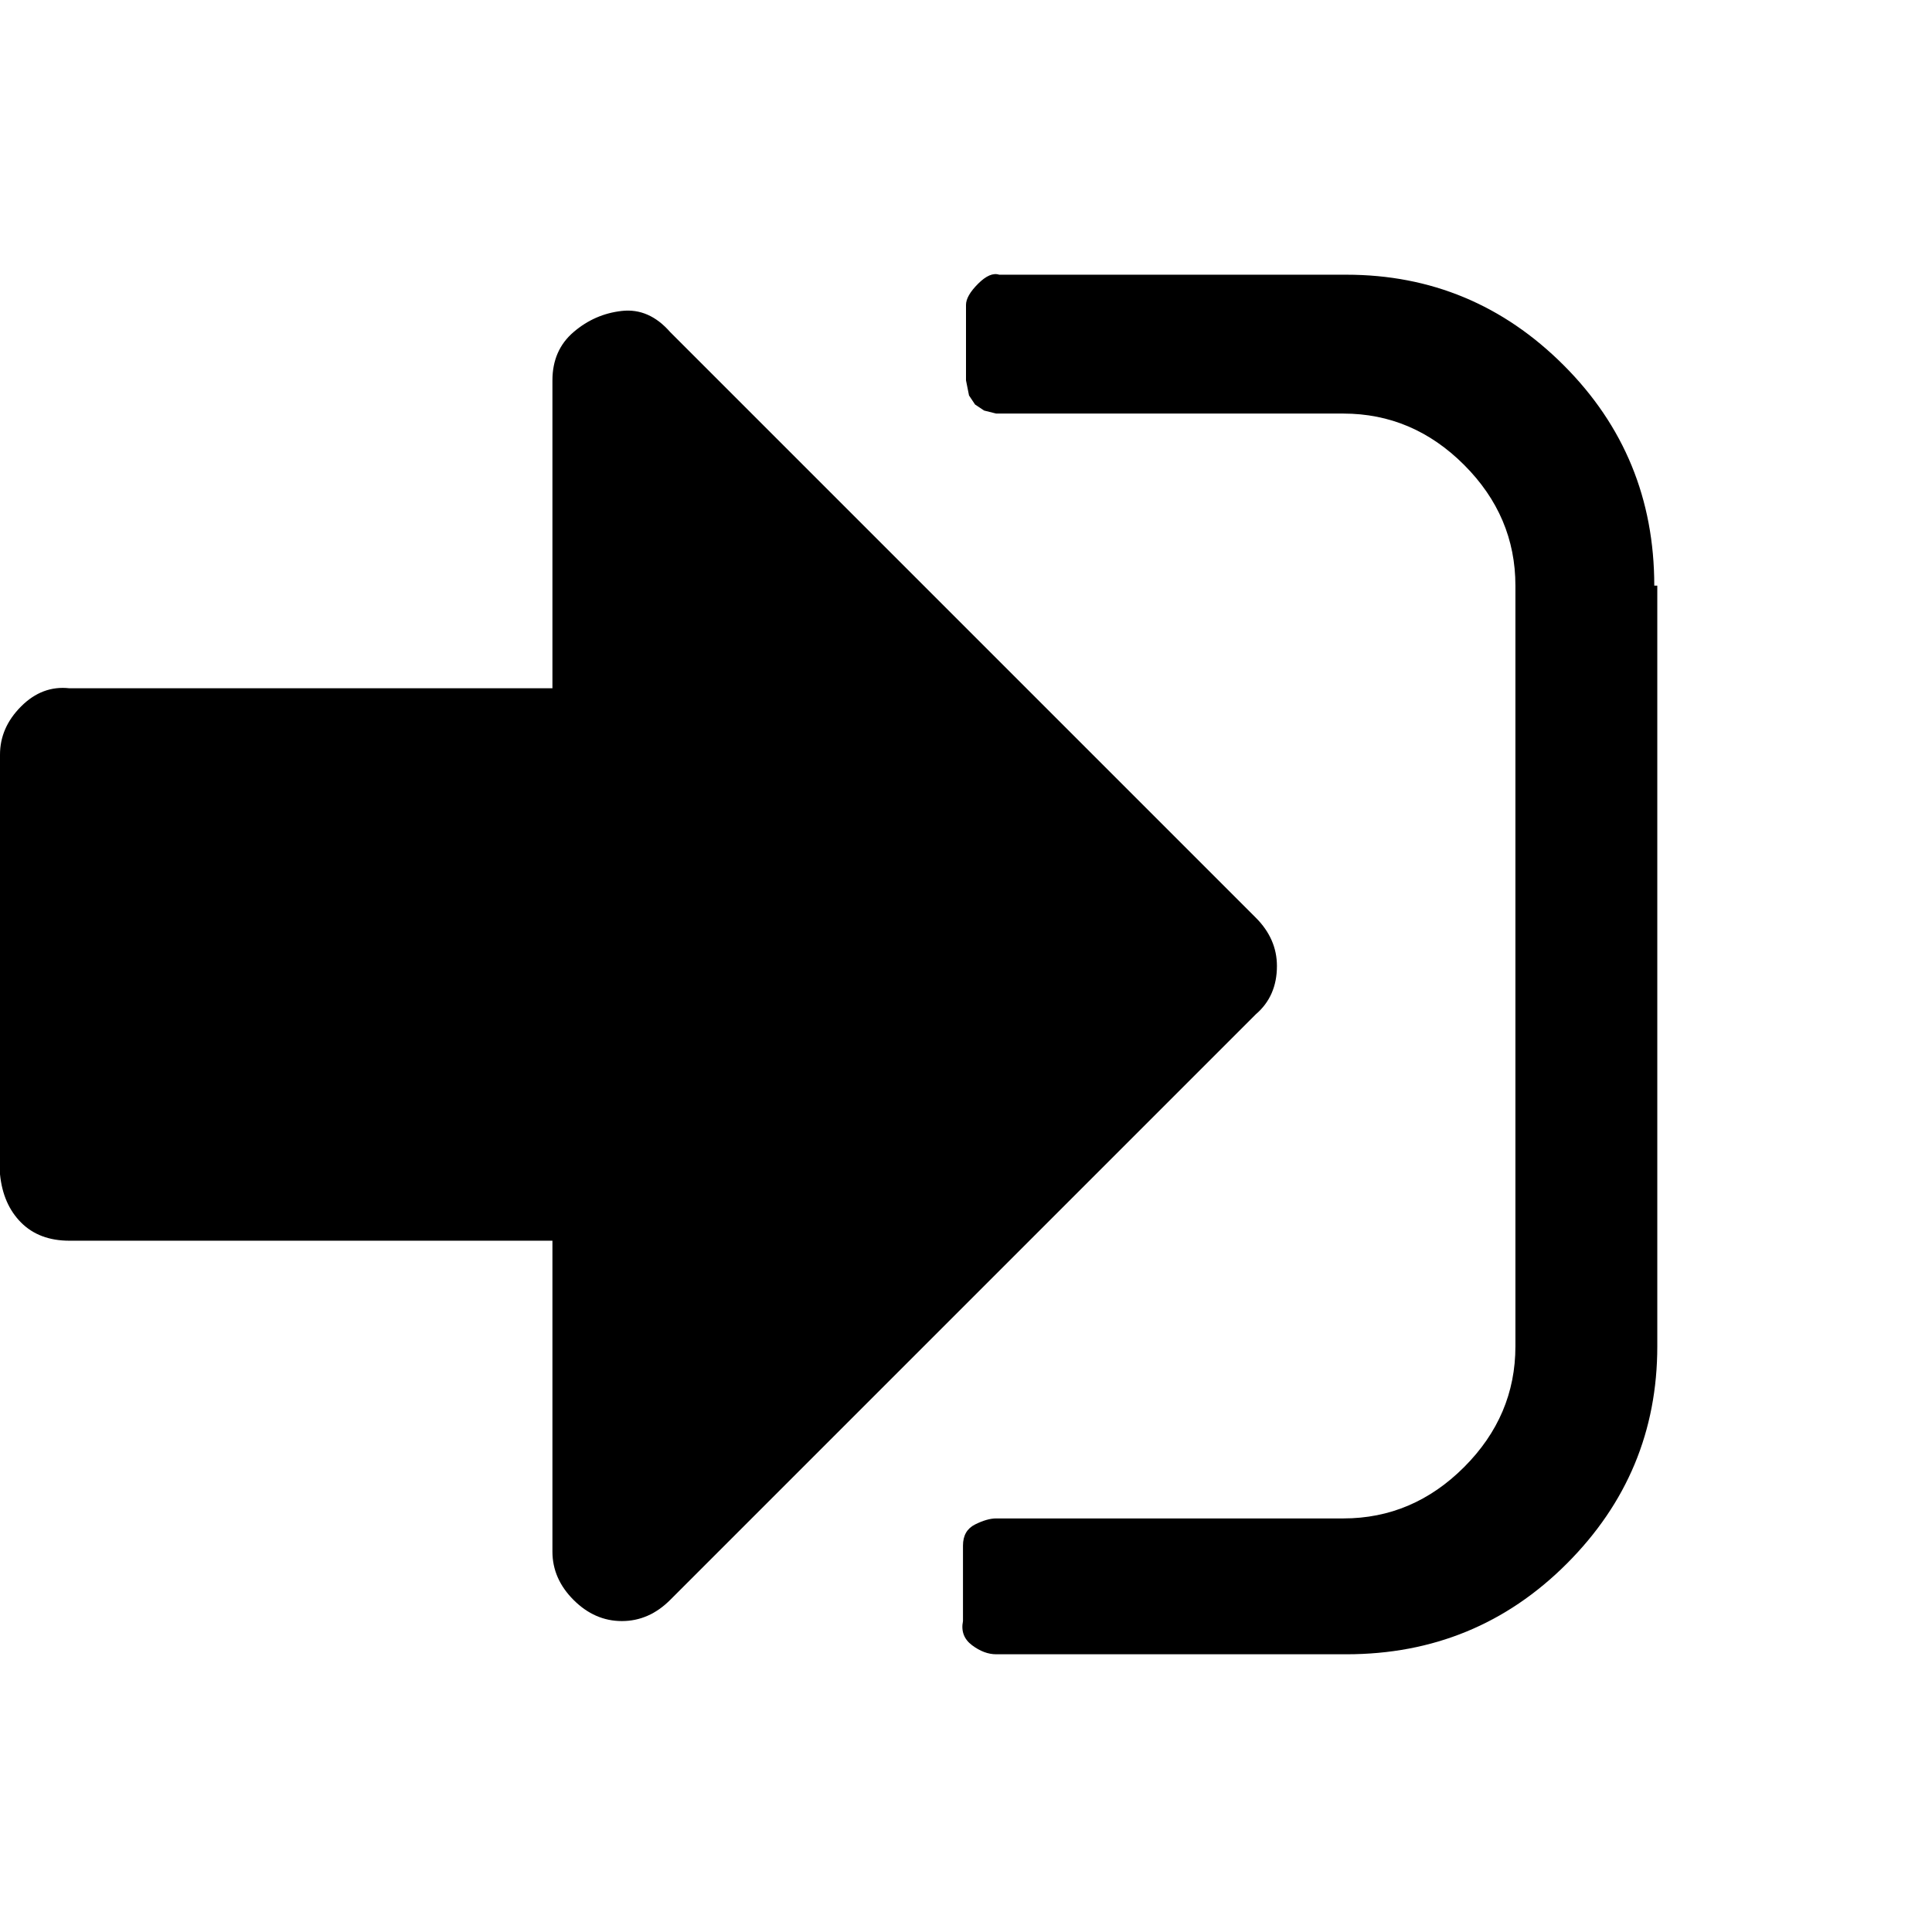 <svg id="sign" xmlns="http://www.w3.org/2000/svg" width="64" height="64"><path d="M42.3 32q0 1-.7 1.6L22.2 53q-.7.7-1.6.7T19 53t-.7-1.6V41.1h-16q-1 0-1.6-.6T0 38.9V25q0-.9.7-1.6t1.6-.6h16V12.6q0-1 .7-1.6t1.6-.7 1.6.7l19.4 19.4q.7.7.7 1.6zm12.6-12.6v25.2q0 4.2-3 7.2t-7.3 3H33q-.4 0-.8-.3t-.3-.8V53v-1-.8q0-.5.4-.7t.7-.2h11.5q2.3 0 4-1.7t1.7-4V19.4q0-2.3-1.7-4t-4-1.7H33l-.4-.1-.3-.2-.2-.3-.1-.5v-.7-1-.8q0-.3.4-.7t.7-.3h11.5q4.2 0 7.2 3t3 7.3z"/></svg>